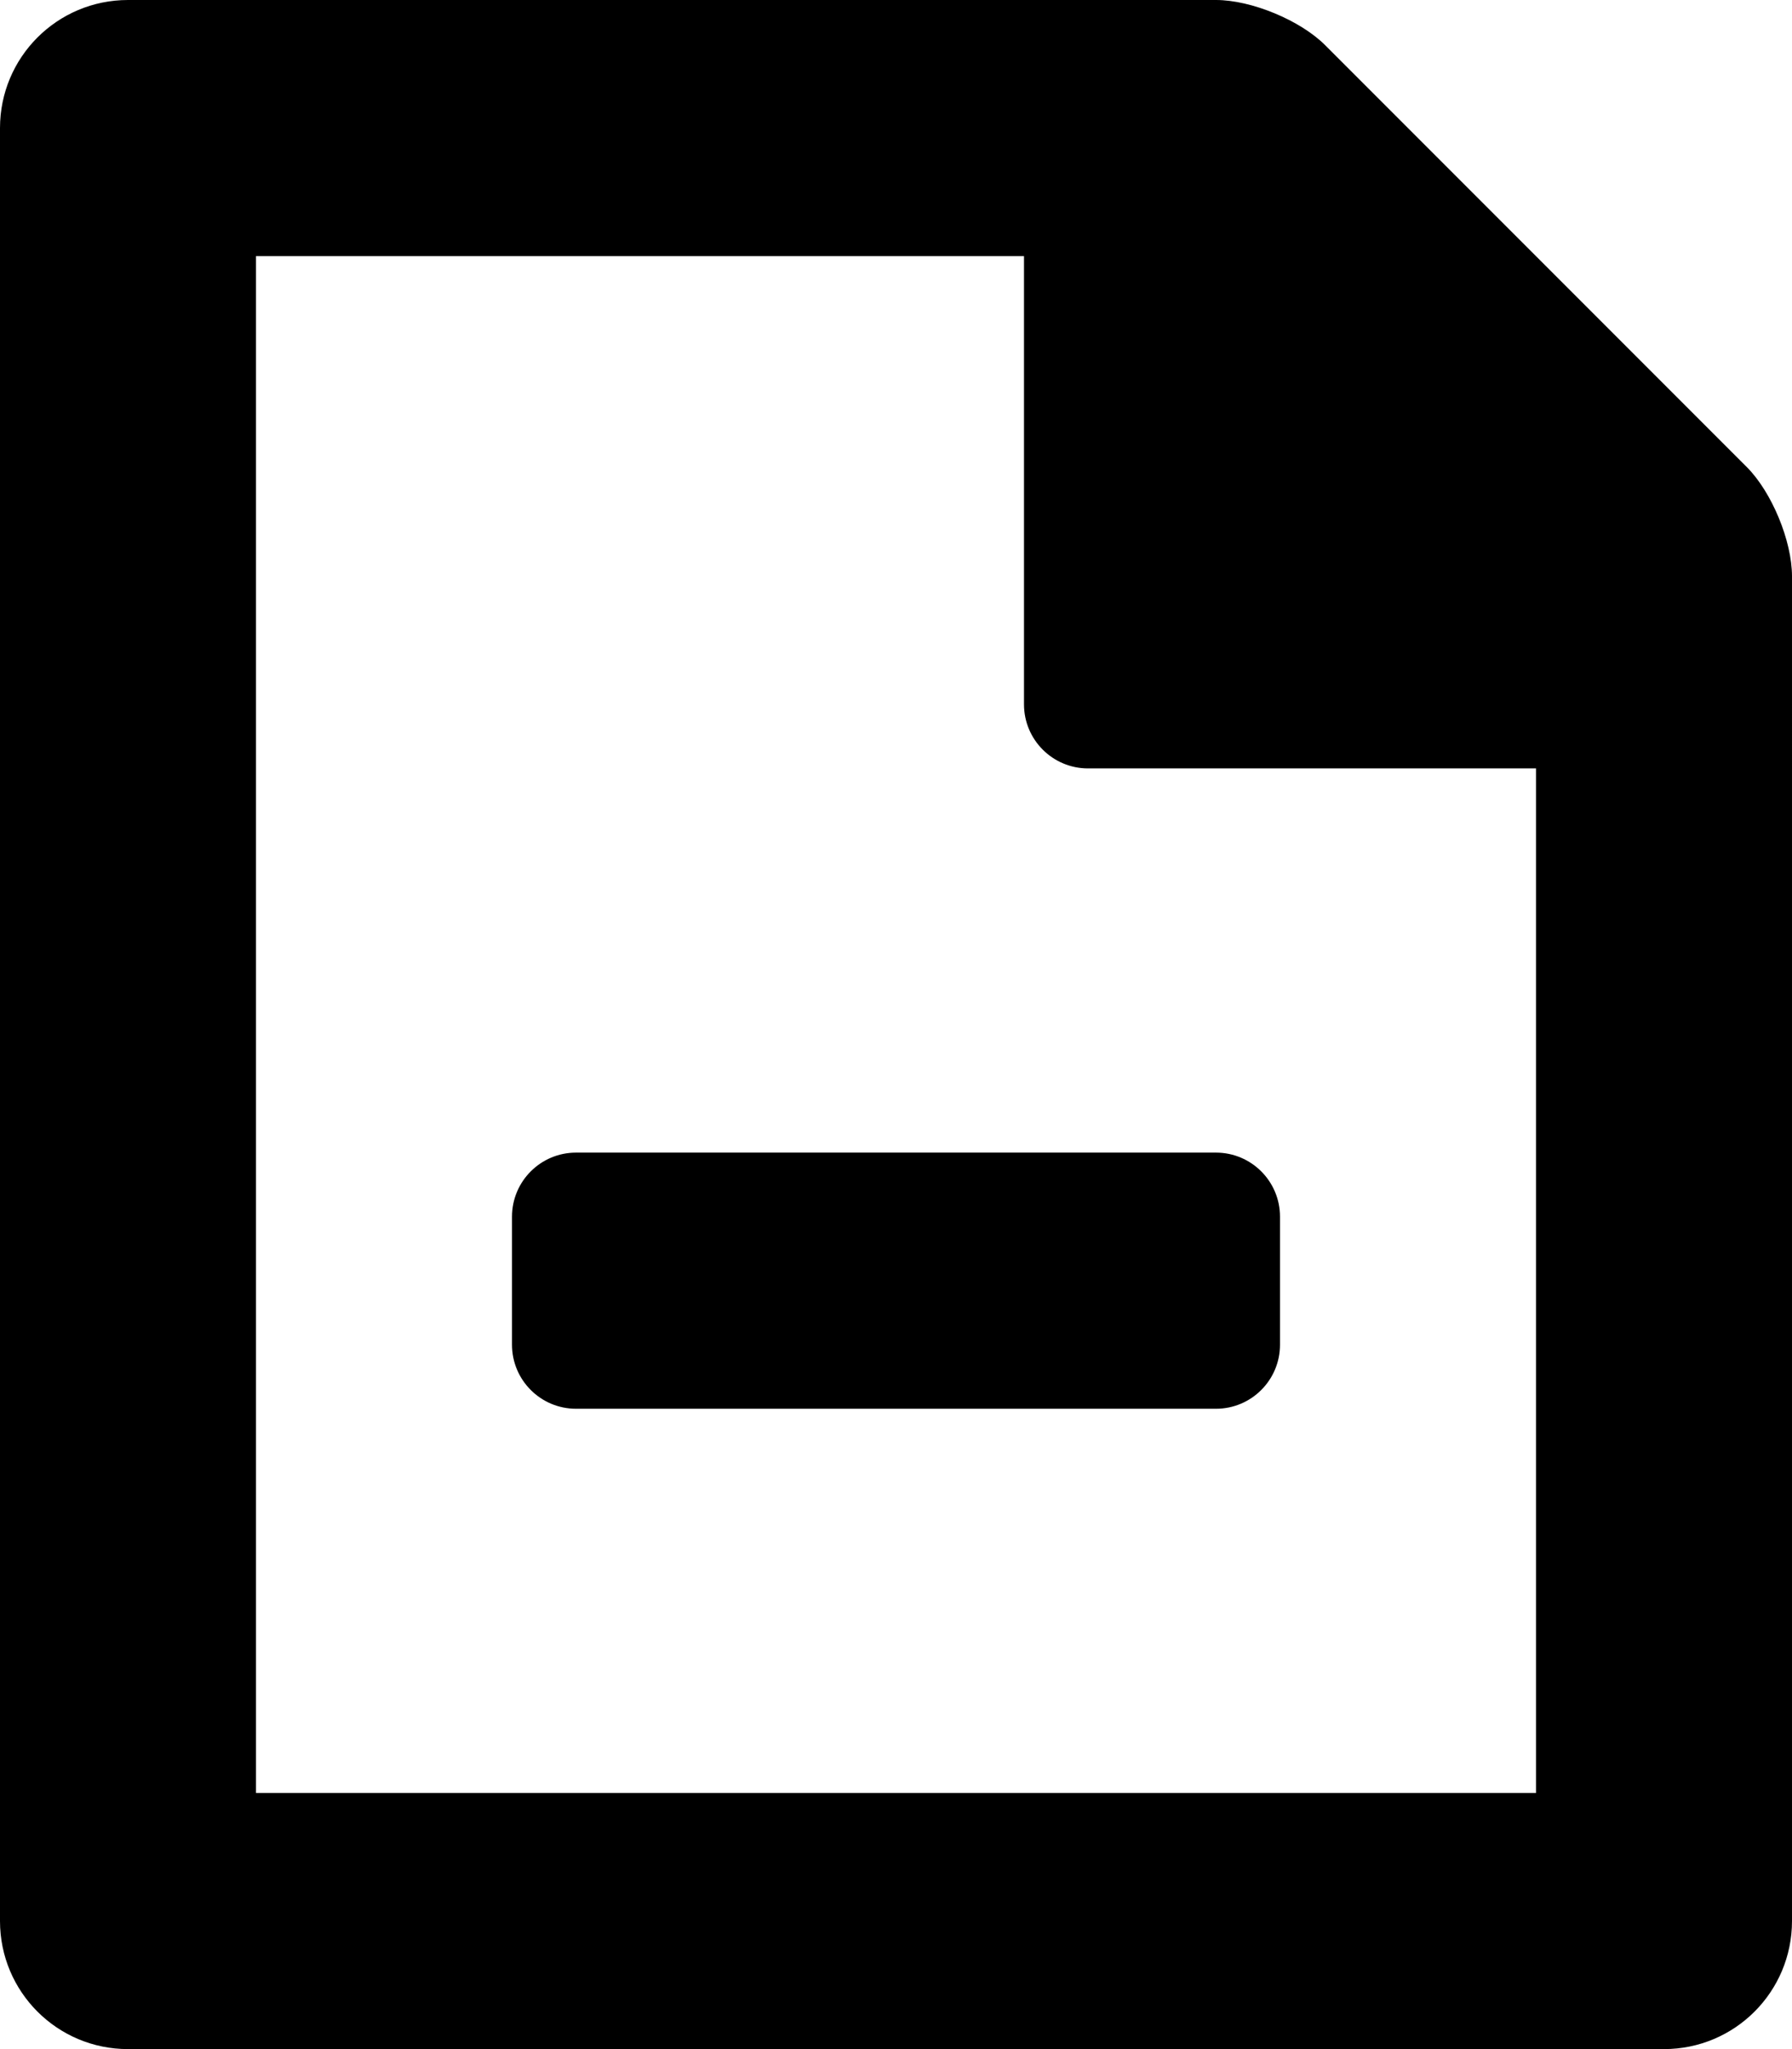 <?xml version="1.0" encoding="iso-8859-1"?>
<!-- Generator: Adobe Illustrator 16.0.0, SVG Export Plug-In . SVG Version: 6.00 Build 0)  -->
<!DOCTYPE svg PUBLIC "-//W3C//DTD SVG 1.1//EN" "http://www.w3.org/Graphics/SVG/1.1/DTD/svg11.dtd">
<svg version="1.1" id="Layer_1" xmlns="http://www.w3.org/2000/svg" xmlns:xlink="http://www.w3.org/1999/xlink" x="0px" y="0px"
	 width="14px" height="16px" viewBox="0 0 14 16" style="enable-background:new 0 0 14 16;" xml:space="preserve">
<g id="Remove_Document_1">
	<path style="fill-rule:evenodd;clip-rule:evenodd;" d="M13.646,3.646l-3.293-3.293C10.158,0.158,9.776,0,9.5,0H1
		C0.447,0,0,0.447,0,1v14c0,0.553,0.447,1,1,1h12c0.553,0,1-0.447,1-1V4.5C14,4.224,13.842,3.842,13.646,3.646z M12,14H2V2h6v3.5
		C8,5.776,8.224,6,8.5,6H12V14z"/>
	<path style="fill-rule:evenodd;clip-rule:evenodd;" d="M4,9.5v1C4,10.776,4.224,11,4.5,11h5c0.276,0,0.5-0.224,0.5-0.5v-1
		C10,9.224,9.776,9,9.5,9h-5C4.224,9,4,9.224,4,9.5z"/>
</g>
<g>
</g>
<g>
</g>
<g>
</g>
<g>
</g>
<g>
</g>
<g>
</g>
<g>
</g>
<g>
</g>
<g>
</g>
<g>
</g>
<g>
</g>
<g>
</g>
<g>
</g>
<g>
</g>
<g>
</g>
</svg>
